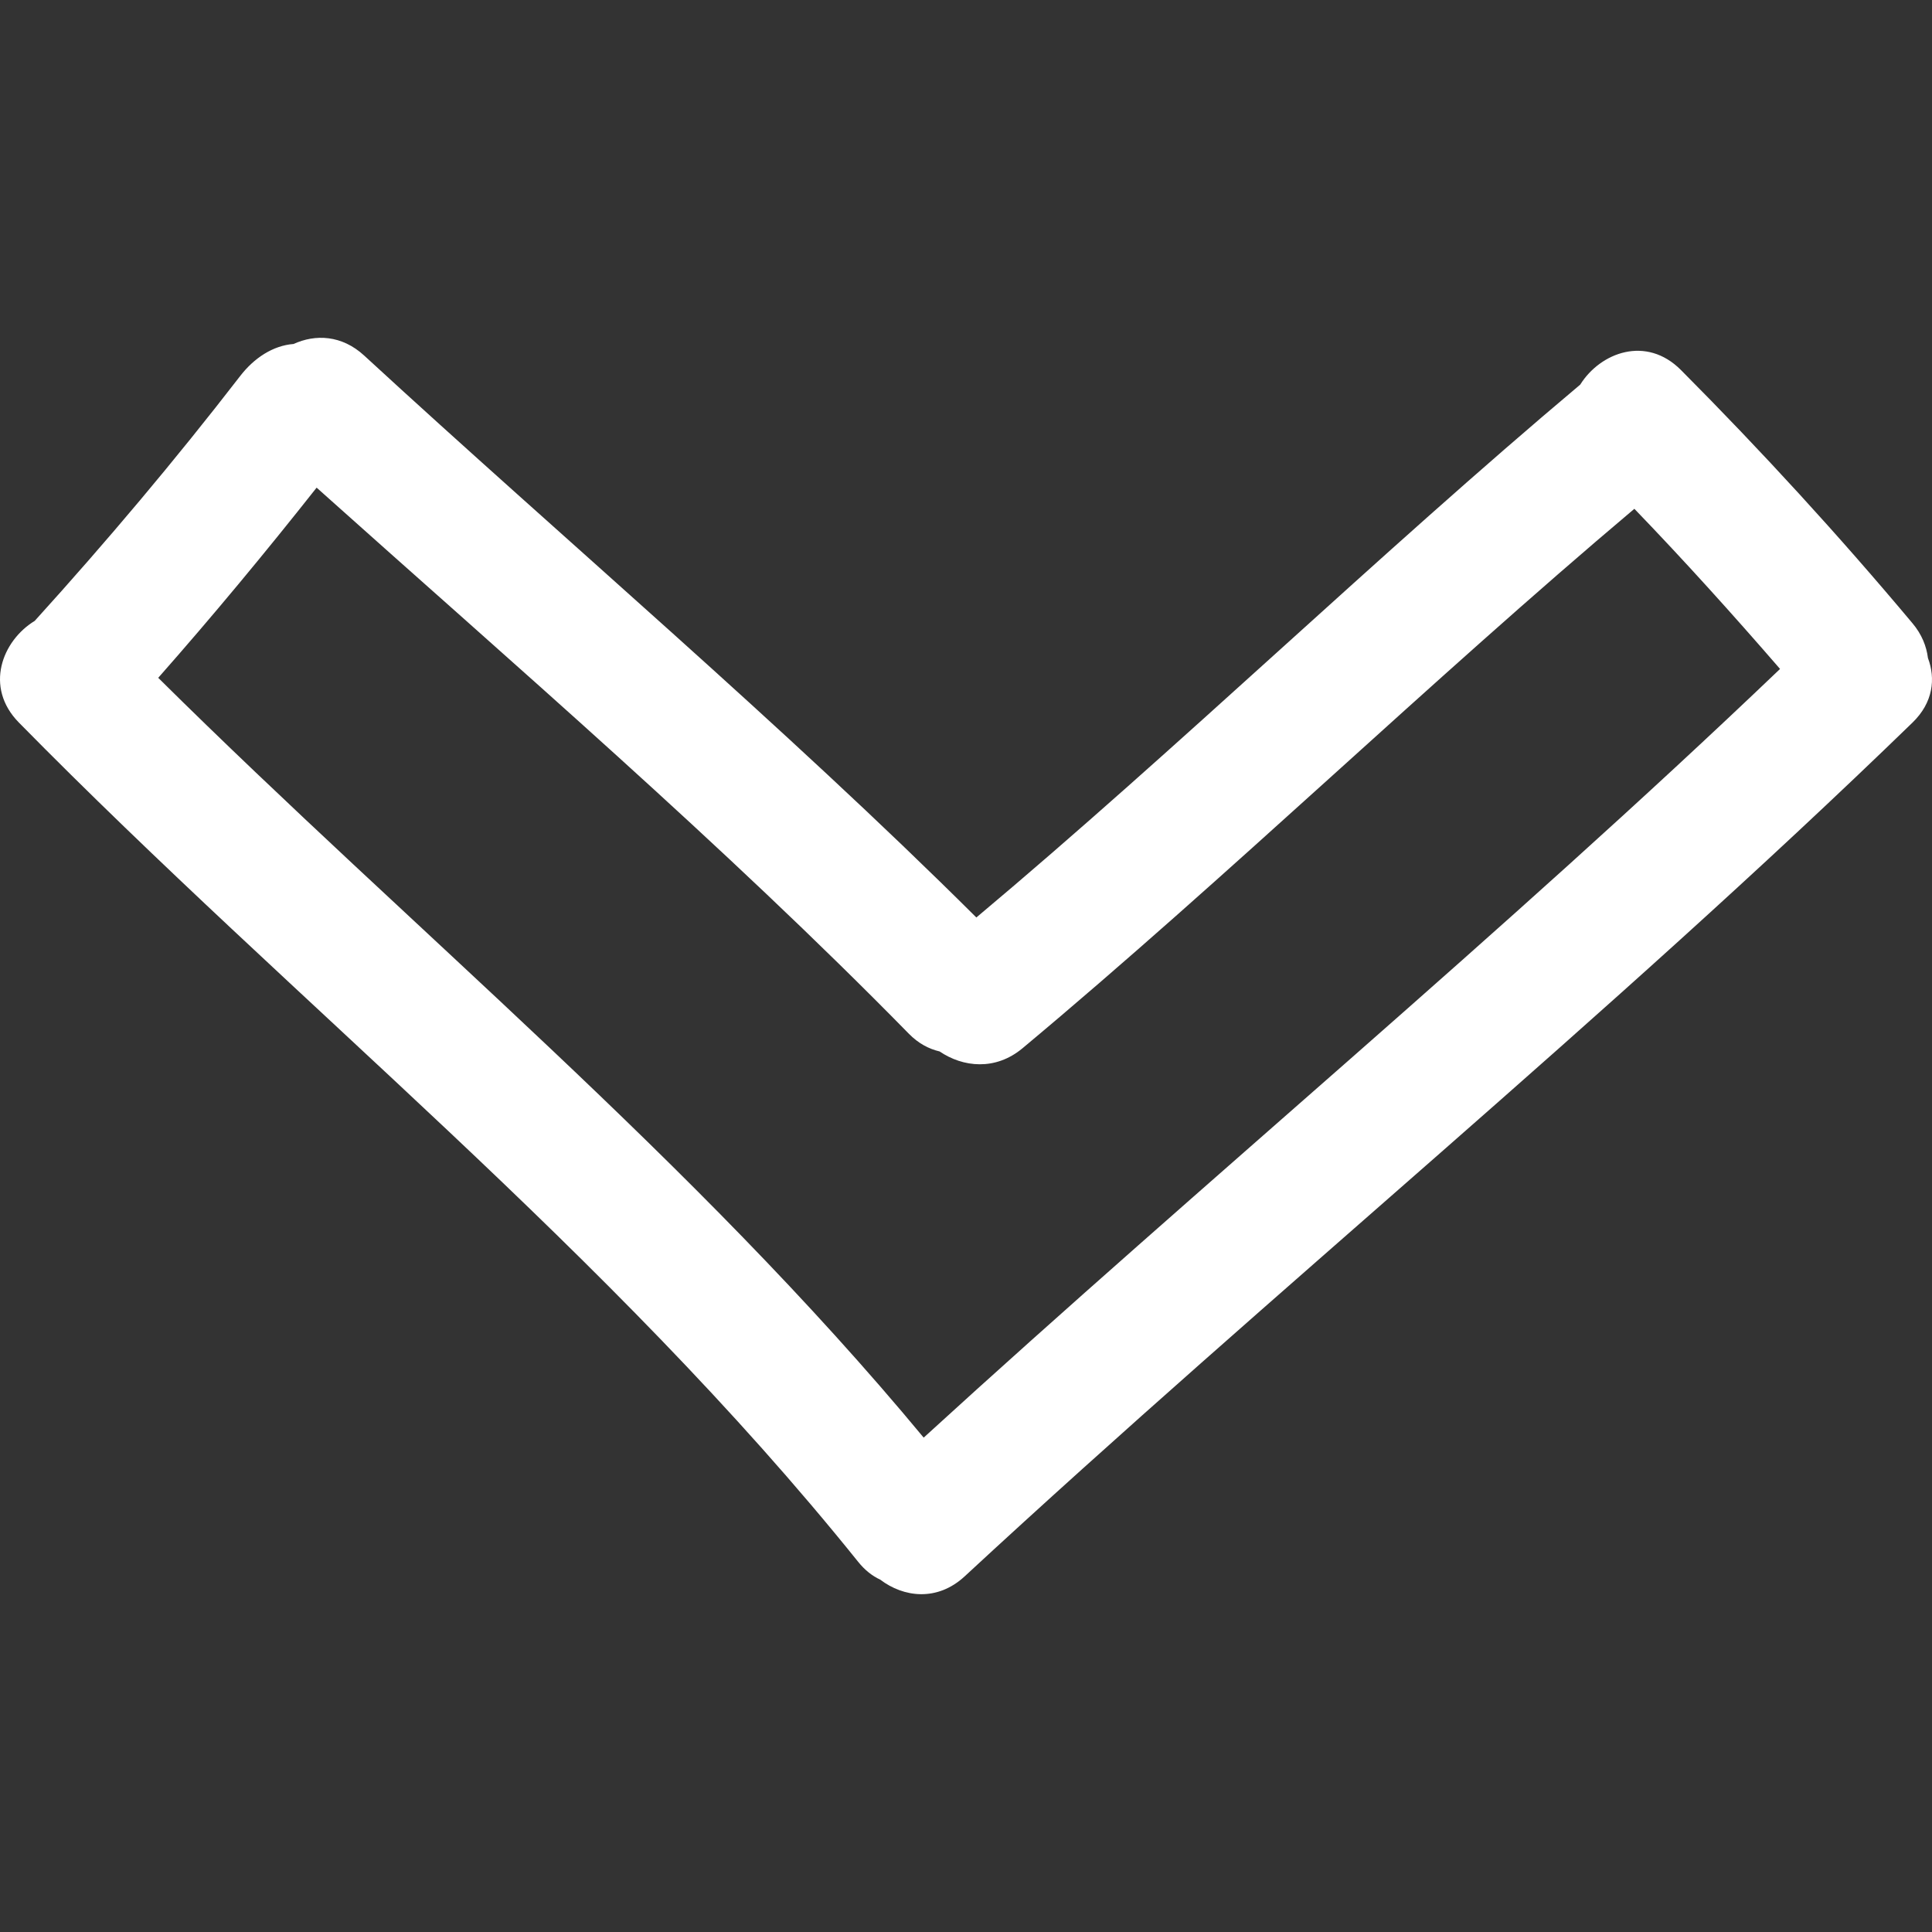 <?xml version="1.0" encoding="iso-8859-1"?>
<!-- Uploaded to: SVG Repo, www.svgrepo.com, Generator: SVG Repo Mixer Tools -->
<!DOCTYPE svg PUBLIC "-//W3C//DTD SVG 1.1//EN" "http://www.w3.org/Graphics/SVG/1.1/DTD/svg11.dtd">
<svg fill="white" version="1.1" id="Capa_1" xmlns="http://www.w3.org/2000/svg" xmlns:xlink="http://www.w3.org/1999/xlink" 
	 width="800px" height="800px" viewBox="0 0 462.847 462.847"
	 xml:space="preserve">
<rect x="0" y="0" width="462.847" height="462.847" fill="#333333" stroke="none"/>
<g>
	<g>
		<path d="M458.176,149.319c-17.61-21.018-36.12-41.228-55.467-60.666c-8.323-8.369-19.297-4.226-24.136,3.488
			c-48.362,40.649-96.253,87.067-144.667,127.66C187.644,173.75,135.234,129.363,87.25,85.184
			c-5.382-4.956-11.73-5.154-16.919-2.777c-4.936,0.375-9.458,3.361-12.781,7.663c-15.615,20.215-32.078,39.75-49.234,58.676
			c-7.815,4.763-12.124,15.884-3.791,24.358c66.496,67.639,141.437,126.848,201.065,201.062c1.632,2.036,3.425,3.407,5.276,4.261
			c5.586,4.25,13.65,5.321,20.254-0.797c74.753-69.213,153.913-133.546,227.057-204.521c4.961-4.809,5.561-10.542,3.701-15.462
			C461.522,154.819,460.4,151.964,458.176,149.319z M221.286,344.41C166.159,277.893,99.123,223.051,37.905,162.385
			c13.086-14.833,25.692-30.042,37.948-45.56c47.073,42.152,97.576,85.615,141.874,130.819c2.308,2.356,4.834,3.656,7.374,4.25
			c5.578,3.783,13.347,4.677,19.882-0.782c49.13-41.015,97.63-87.976,146.561-129.219c11.999,12.446,23.577,25.293,34.901,38.364
			C359.999,223.772,289.125,282.403,221.286,344.41z"/>
	</g>
</g>
</svg>